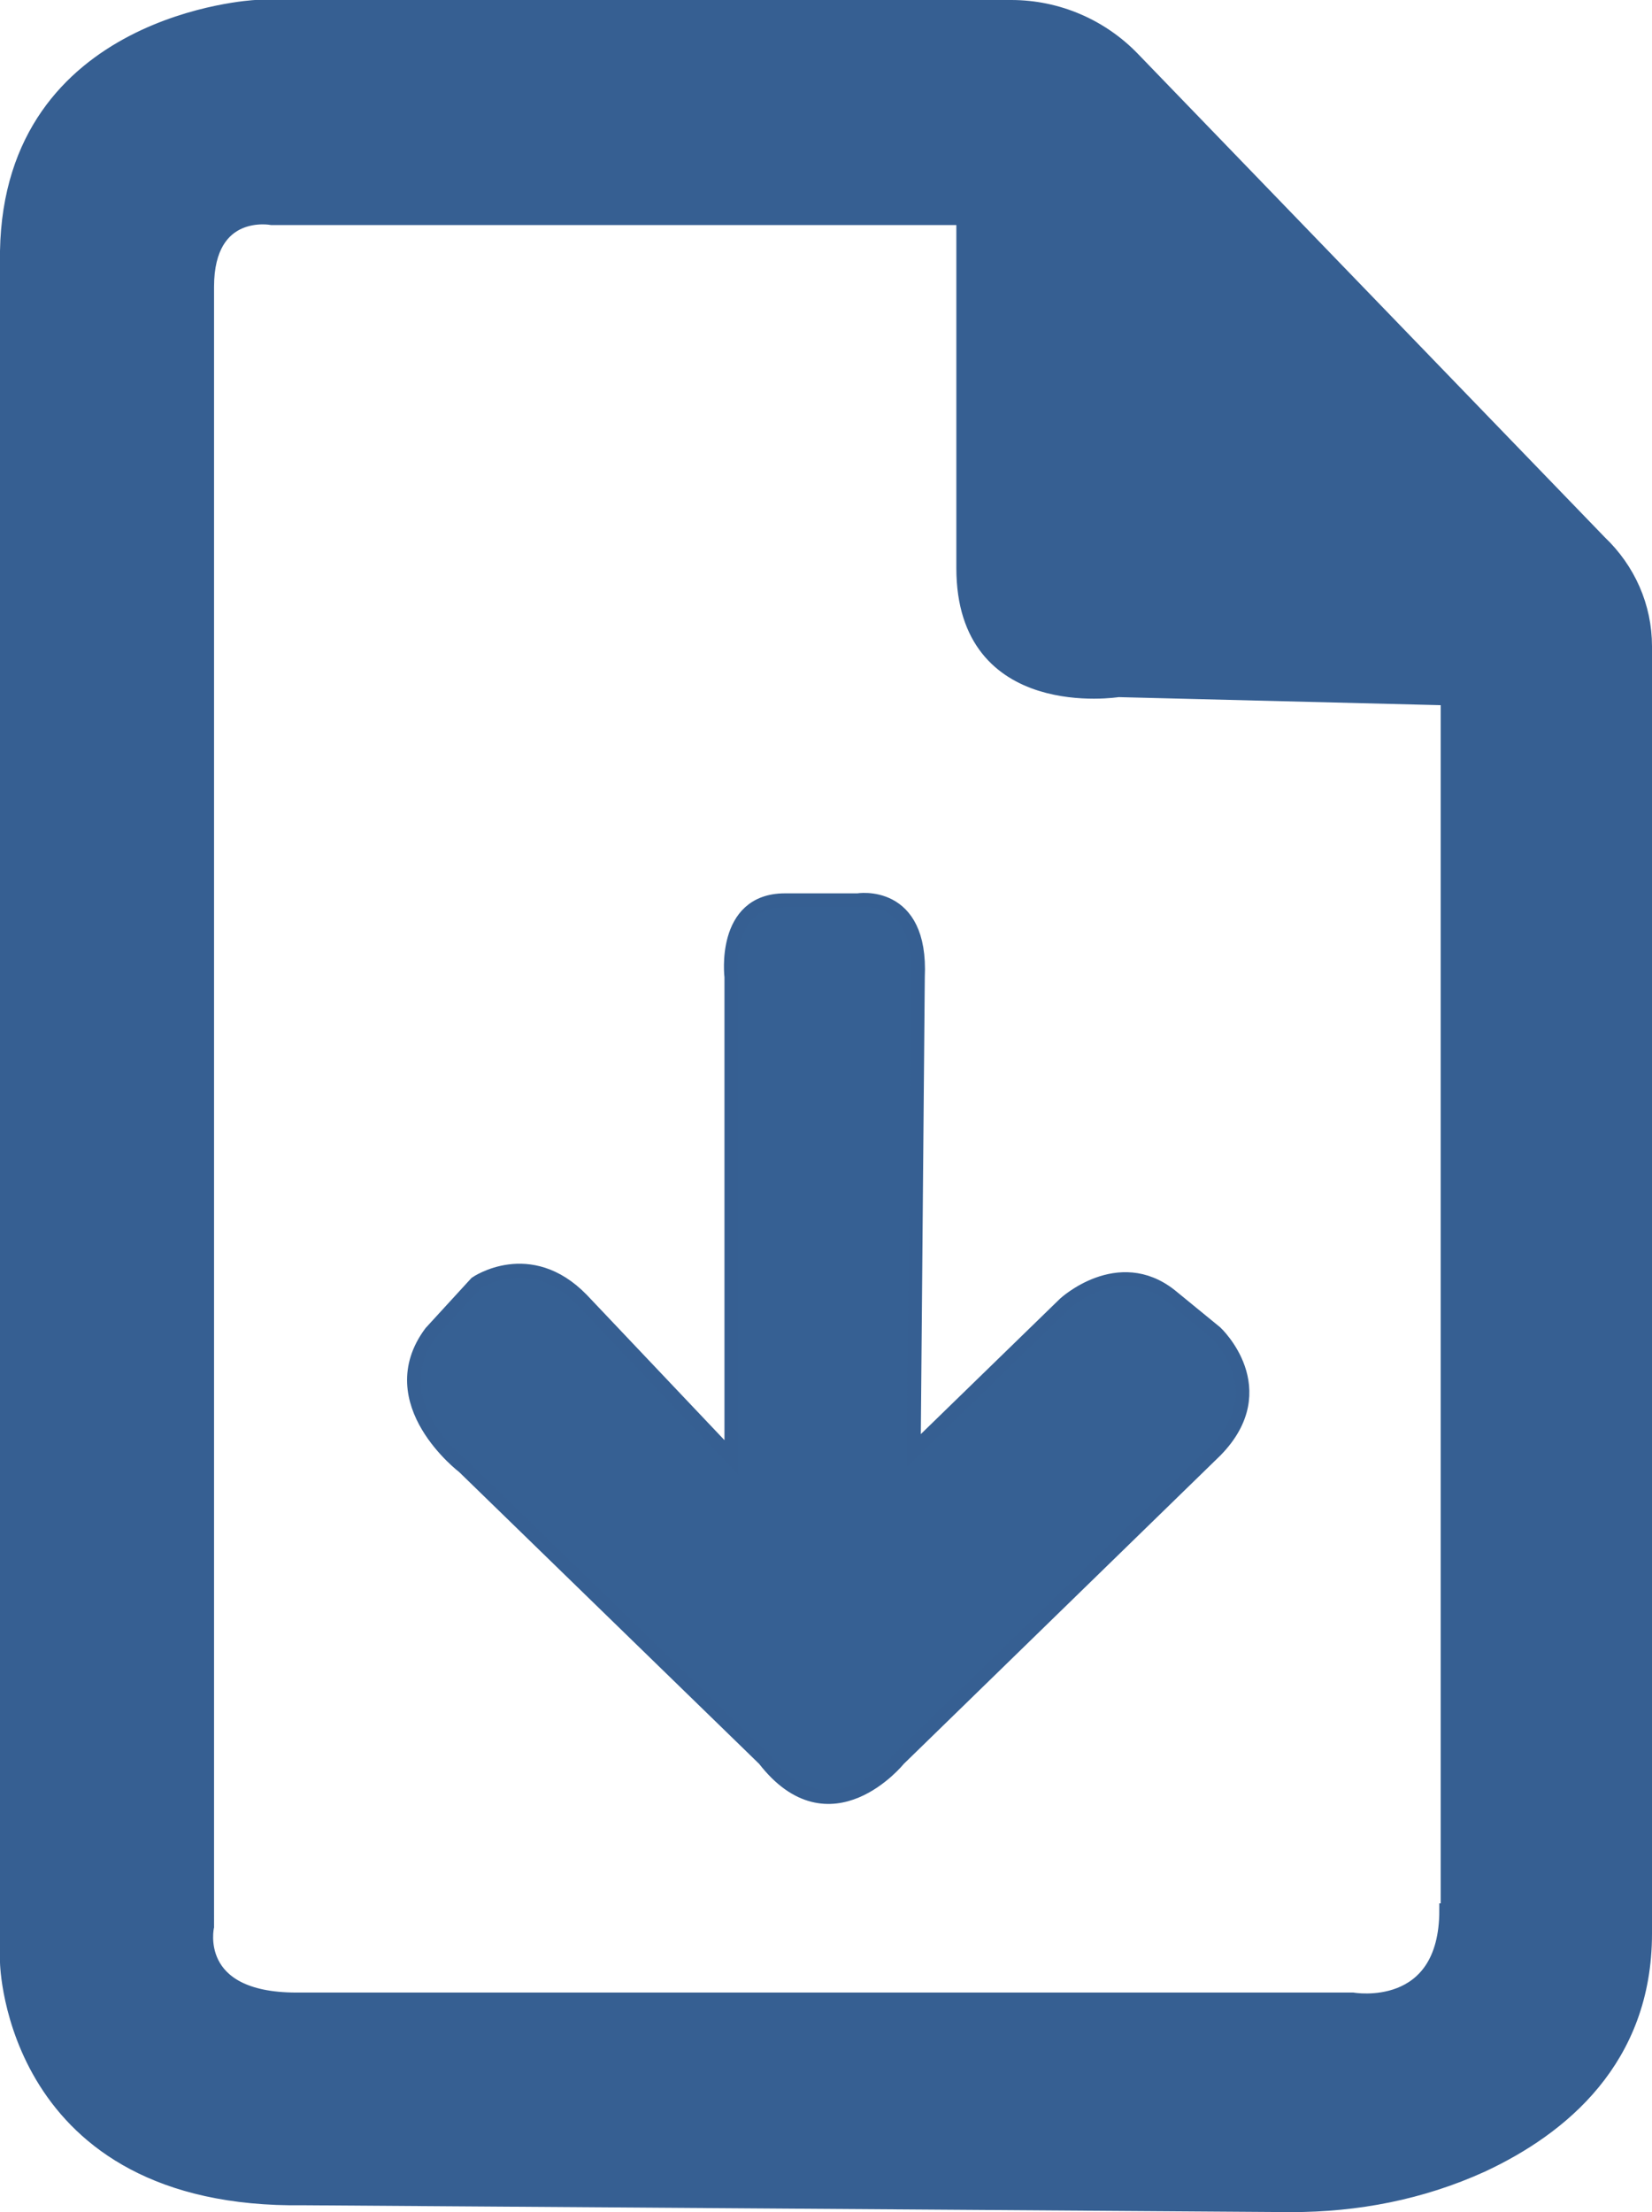 <?xml version="1.0" encoding="utf-8"?>
<!-- Generator: Adobe Illustrator 27.2.0, SVG Export Plug-In . SVG Version: 6.00 Build 0)  -->
<svg version="1.1" id="Capa_3" xmlns="http://www.w3.org/2000/svg" xmlns:xlink="http://www.w3.org/1999/xlink" x="0px" y="0px"
	 viewBox="0 0 120.4 161.2" style="enable-background:new 0 0 120.4 161.2;" xml:space="preserve">
<style type="text/css">
	.st0{fill:#365F92;stroke:#365F92;stroke-miterlimit:10;}
	.st1{fill:#366093;stroke:#365F92;stroke-miterlimit:10;}
</style>
<g>
	<path class="st0" d="M116.6,39.5l-34-35.2c-2.3-2.4-5.5-3.8-8.9-3.8H18.6c0,0-17.8,0.9-18.1,17.8V143c0,0,0.3,17.5,21.6,17.2
		l72,0.5c4.8,0,9.5-0.9,13.9-2.9c5.8-2.7,11.9-7.7,11.9-16.9V47.1C119.9,44.2,118.7,41.5,116.6,39.5z M105.4,139.2
		c0,7.7-6.8,6.5-6.8,6.5h-77c-7.7,0-6.5-5.3-6.5-5.3V20.9c0-5.9,4.7-5,4.7-5h50.4v25.5c0,10.7,11.3,8.9,11.3,8.9l24,0.6V139.2z"/>
	<path class="st1" d="M66.6,105.7l11-10.7c0,0,3.9-3.6,7.7-0.6l3.3,2.7c0,0,4.4,4.1,0,8.6l-23.1,22.5c0,0-5,6.2-9.8,0l-21.9-21.3
		c0,0-6.2-4.7-2.4-9.8l3.3-3.6c0,0,3.9-2.7,7.7,1.2l10.9,11.5l0-35c0,0-0.7-5.6,3.9-5.6h5.3c0,0,4.7-0.8,4.4,5.6L66.6,105.7z"/>
</g>
</svg>
